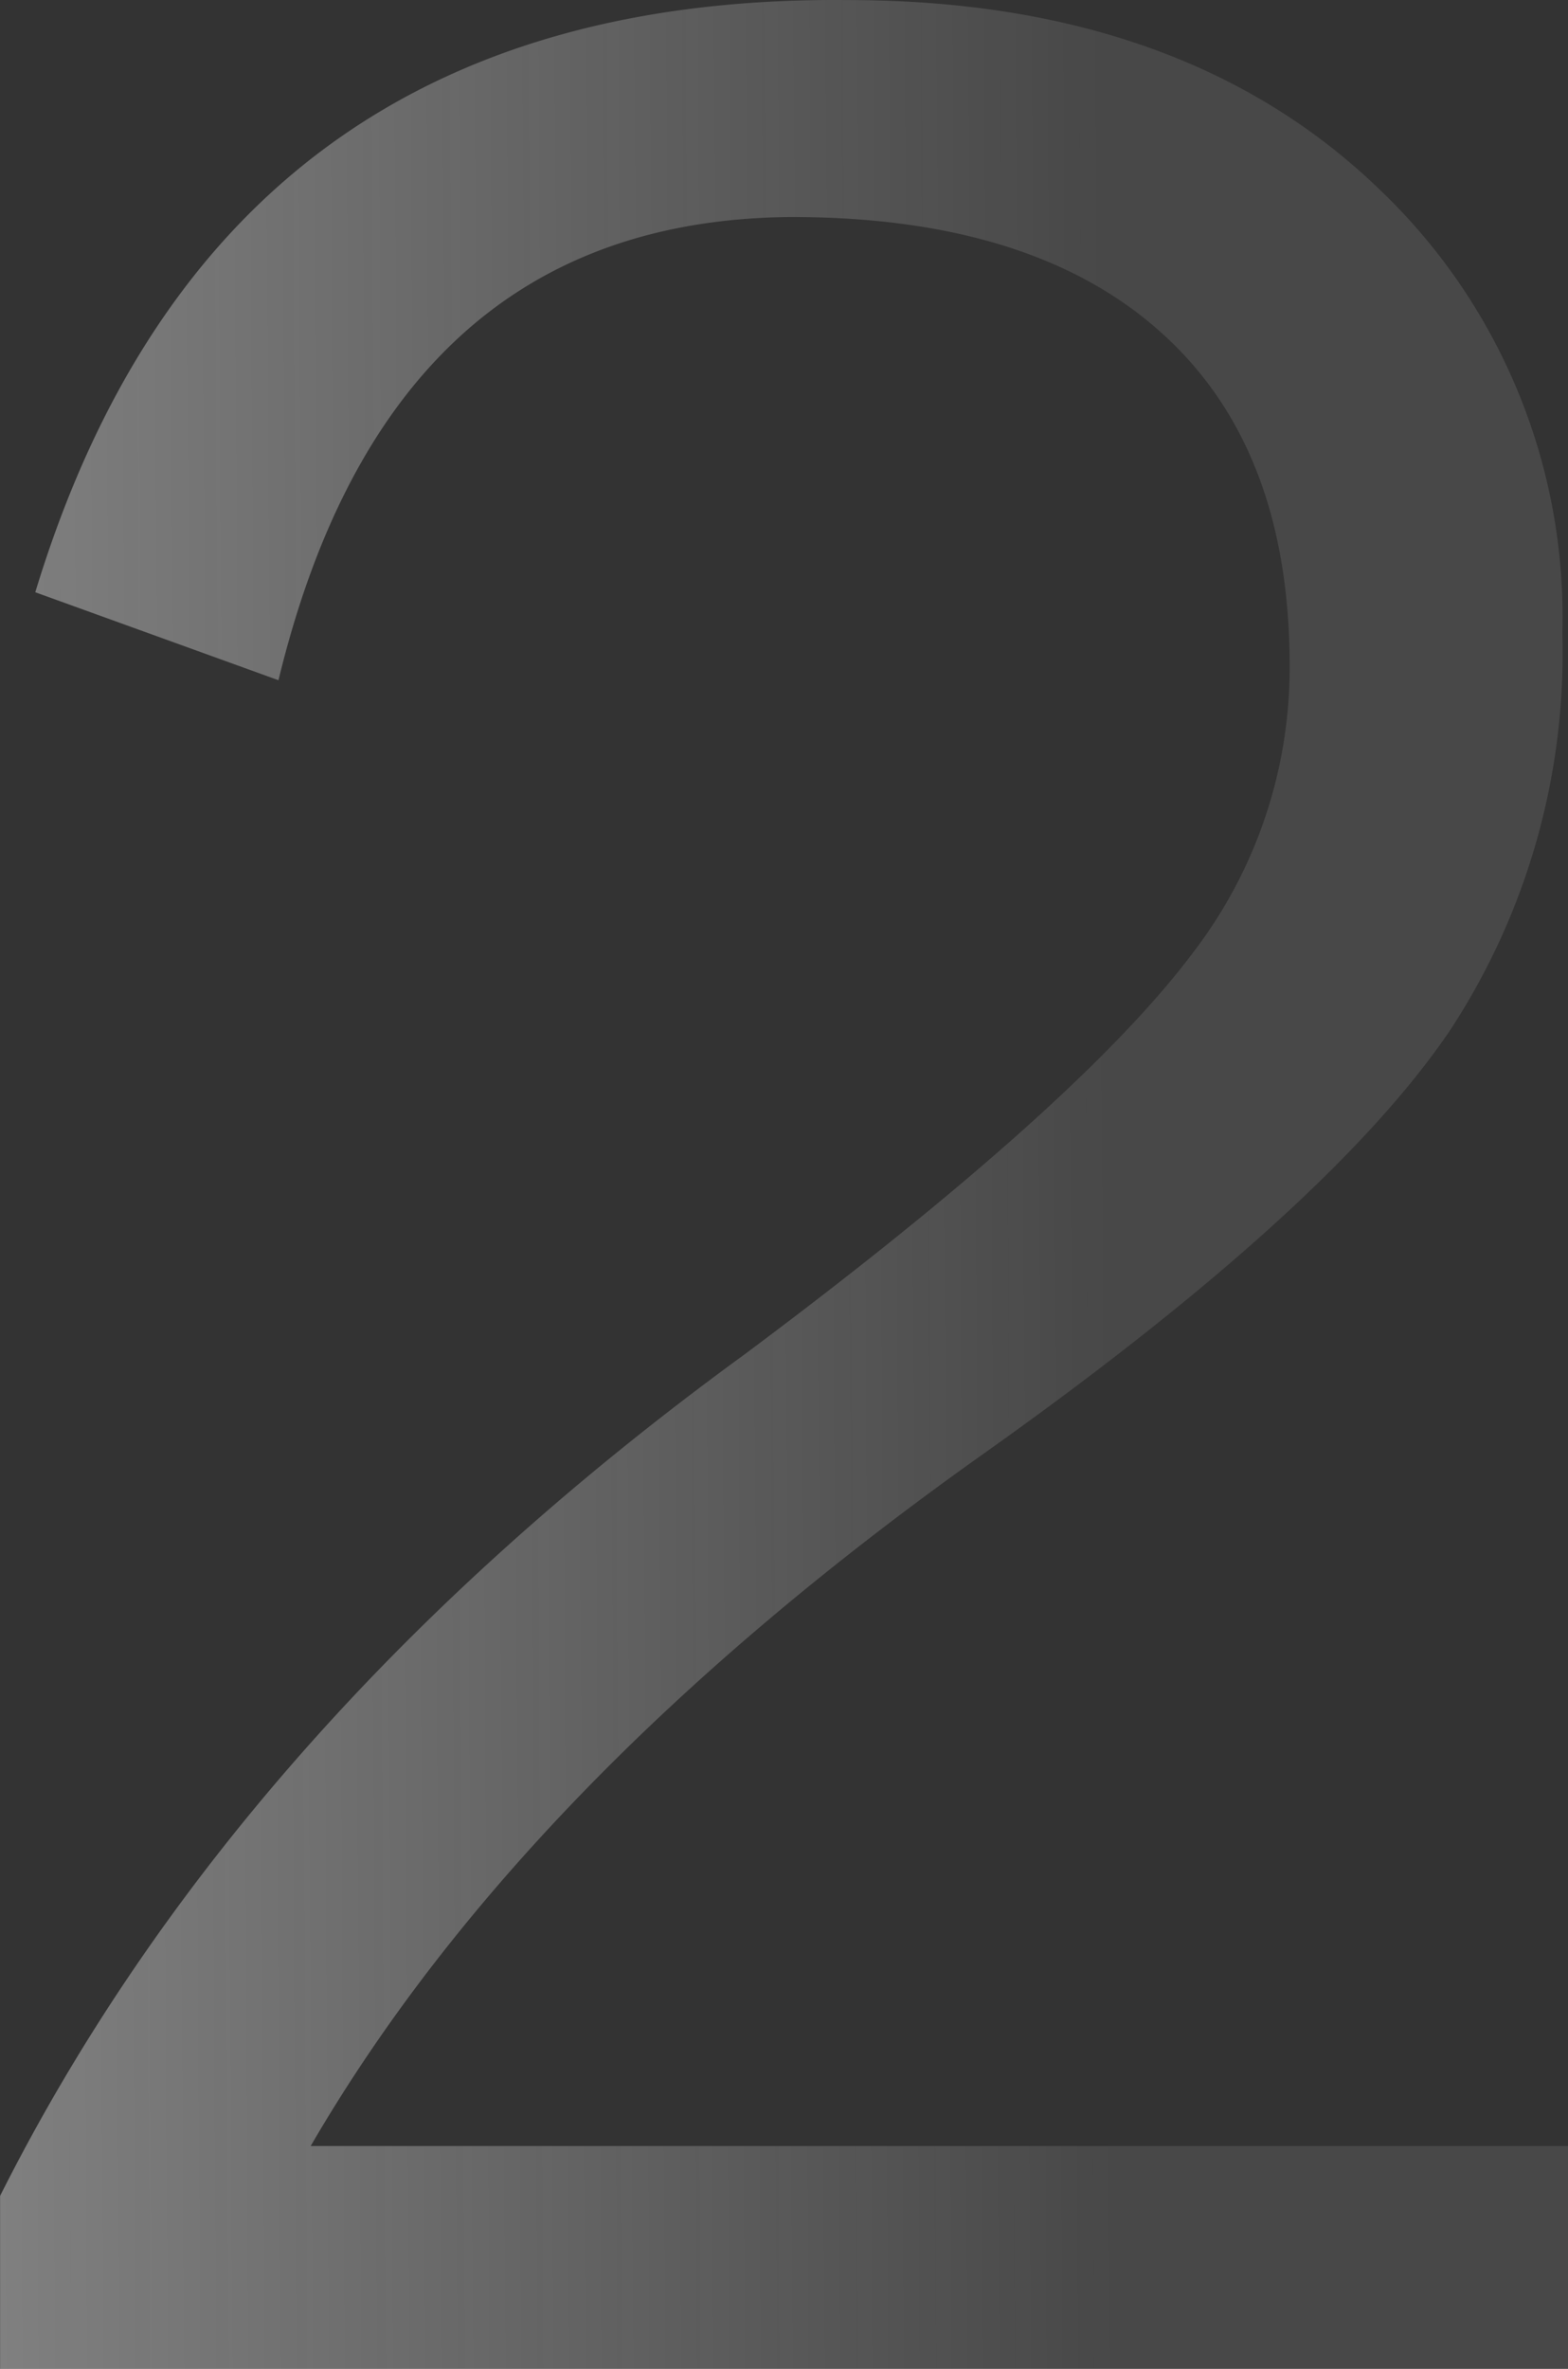 <svg xmlns="http://www.w3.org/2000/svg" xmlns:xlink="http://www.w3.org/1999/xlink" width="56.003" height="84.582" viewBox="0 0 56.003 84.582">
  <rect x="0" y="0" width="56.003" height="84.582" fill="#333333" stroke="none"/>
  <defs>
    <linearGradient id="linear-gradient" y1="0.441" x2="0.703" y2="0.434" gradientUnits="objectBoundingBox">
      <stop offset="0" stop-color="#fcfcfc"/>
      <stop offset="1" stop-color="#fff" stop-opacity="0.271"/>
    </linearGradient>
  </defs>
  <path id="Path_582845" data-name="Path 582845" d="M14.336,8.134H59.243V16.09h-56V9.914Q11.719-6.939,29.828-20.129q11.933-8.9,16.016-14.341A16.689,16.689,0,0,0,49.3-44.728q0-7.432-4.187-11.515-4.606-4.5-13.608-4.5-14.341.1-18.319,16.539L4.5-47.345q6.49-21.354,29-21.145,12.038,0,19.051,6.8a21.074,21.074,0,0,1,6.49,15.806,24.566,24.566,0,0,1-3.978,14.131Q50.764-25.362,38.2-16.465,21.873-4.846,14.336,8.134Z" transform="translate(-3.24 68.492)" opacity="0.38" fill="url(#linear-gradient)"/>
</svg>
